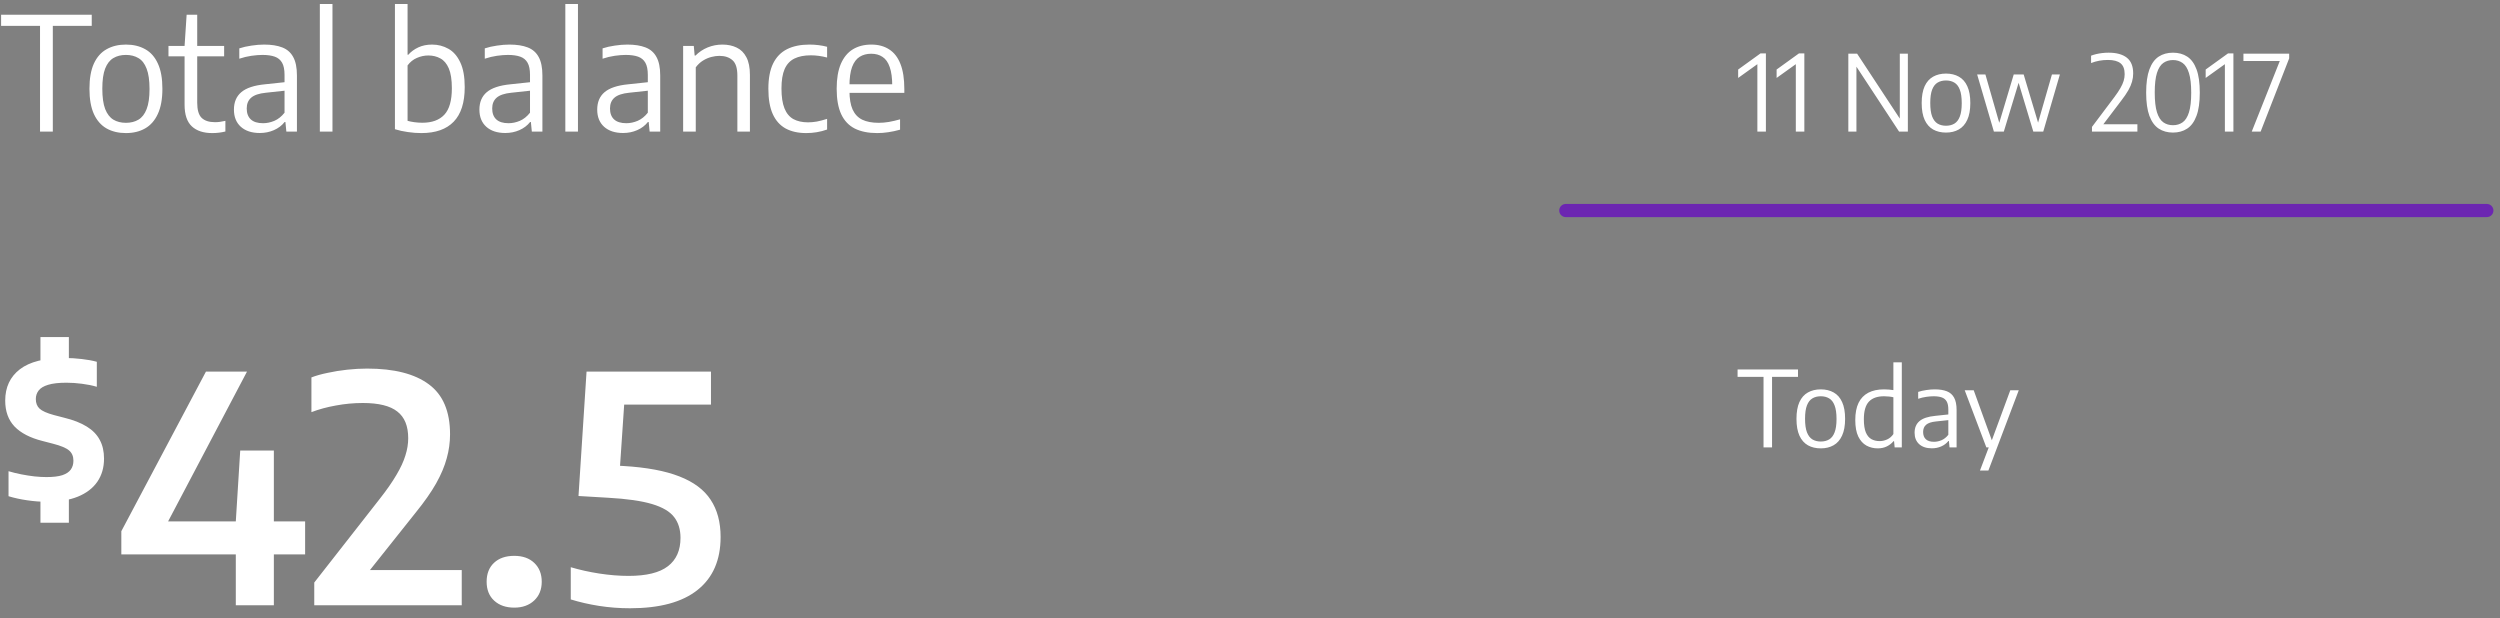 <svg width="190" height="47" viewBox="0 0 190 47" fill="none" xmlns="http://www.w3.org/2000/svg">
<rect x="0" y="0" width="190" height="47" fill="#808080" stroke="none"/>
<path d="M3.042 10V1.966H0.084V1.12H6.972V1.966H4.014V10H3.042ZM9.57 10.114C9.01 10.114 8.522 9.998 8.106 9.766C7.69 9.53 7.368 9.166 7.14 8.674C6.912 8.178 6.798 7.536 6.798 6.748C6.798 5.968 6.91 5.33 7.134 4.834C7.362 4.338 7.684 3.974 8.1 3.742C8.516 3.506 9.006 3.388 9.57 3.388C10.134 3.388 10.624 3.506 11.04 3.742C11.456 3.974 11.776 4.338 12 4.834C12.228 5.326 12.342 5.964 12.342 6.748C12.342 7.528 12.226 8.166 11.994 8.662C11.766 9.158 11.444 9.524 11.028 9.76C10.616 9.996 10.13 10.114 9.57 10.114ZM9.57 9.334C9.938 9.334 10.256 9.254 10.524 9.094C10.792 8.934 10.998 8.668 11.142 8.296C11.29 7.92 11.364 7.41 11.364 6.766C11.364 6.11 11.29 5.594 11.142 5.218C10.998 4.838 10.79 4.57 10.518 4.414C10.25 4.254 9.934 4.174 9.57 4.174C9.202 4.174 8.884 4.254 8.616 4.414C8.348 4.57 8.14 4.836 7.992 5.212C7.848 5.584 7.776 6.092 7.776 6.736C7.776 7.388 7.848 7.904 7.992 8.284C8.14 8.66 8.348 8.93 8.616 9.094C8.884 9.254 9.202 9.334 9.57 9.334ZM16.128 10.114C15.464 10.114 14.948 9.944 14.58 9.604C14.212 9.26 14.028 8.712 14.028 7.96V3.49L14.184 1.12H14.988V7.804C14.988 8.352 15.1 8.736 15.324 8.956C15.552 9.176 15.89 9.286 16.338 9.286C16.458 9.286 16.582 9.278 16.71 9.262C16.838 9.242 16.978 9.216 17.13 9.184V9.994C16.97 10.034 16.806 10.064 16.638 10.084C16.47 10.104 16.3 10.114 16.128 10.114ZM12.804 4.282V3.49H17.034V4.282H12.804ZM19.747 10.108C19.135 10.108 18.653 9.95 18.301 9.634C17.953 9.318 17.779 8.884 17.779 8.332C17.779 7.764 17.965 7.322 18.337 7.006C18.713 6.686 19.315 6.486 20.143 6.406L21.889 6.22L21.979 6.856L20.203 7.048C19.687 7.1 19.315 7.226 19.087 7.426C18.863 7.622 18.751 7.894 18.751 8.242C18.751 8.606 18.855 8.884 19.063 9.076C19.271 9.268 19.581 9.364 19.993 9.364C20.277 9.364 20.563 9.304 20.851 9.184C21.139 9.06 21.397 8.854 21.625 8.566V5.692C21.625 5.292 21.563 4.984 21.439 4.768C21.315 4.548 21.129 4.394 20.881 4.306C20.633 4.218 20.321 4.174 19.945 4.174C19.701 4.174 19.423 4.196 19.111 4.24C18.803 4.284 18.495 4.358 18.187 4.462V3.676C18.467 3.584 18.775 3.514 19.111 3.466C19.451 3.414 19.771 3.388 20.071 3.388C20.623 3.388 21.083 3.46 21.451 3.604C21.823 3.748 22.101 3.992 22.285 4.336C22.473 4.676 22.567 5.142 22.567 5.734V10H21.763L21.691 9.274H21.631C21.419 9.542 21.147 9.748 20.815 9.892C20.487 10.036 20.131 10.108 19.747 10.108ZM24.308 10V0.304H25.268V10H24.308ZM32.025 10.114C31.685 10.114 31.341 10.088 30.993 10.036C30.645 9.988 30.319 9.916 30.015 9.82V0.304H30.975V4.162H31.029C31.229 3.934 31.481 3.748 31.785 3.604C32.093 3.46 32.443 3.388 32.835 3.388C33.287 3.388 33.701 3.494 34.077 3.706C34.453 3.914 34.753 4.256 34.977 4.732C35.205 5.204 35.319 5.834 35.319 6.622C35.319 7.798 35.039 8.674 34.479 9.25C33.923 9.826 33.105 10.114 32.025 10.114ZM32.097 9.328C32.833 9.328 33.391 9.124 33.771 8.716C34.151 8.308 34.341 7.638 34.341 6.706C34.341 6.058 34.263 5.554 34.107 5.194C33.951 4.834 33.737 4.582 33.465 4.438C33.197 4.29 32.893 4.216 32.553 4.216C32.257 4.216 31.967 4.278 31.683 4.402C31.403 4.522 31.167 4.712 30.975 4.972V9.184C31.119 9.224 31.289 9.258 31.485 9.286C31.685 9.314 31.889 9.328 32.097 9.328ZM38.403 10.108C37.791 10.108 37.309 9.95 36.957 9.634C36.609 9.318 36.435 8.884 36.435 8.332C36.435 7.764 36.621 7.322 36.993 7.006C37.369 6.686 37.971 6.486 38.799 6.406L40.545 6.22L40.635 6.856L38.859 7.048C38.343 7.1 37.971 7.226 37.743 7.426C37.519 7.622 37.407 7.894 37.407 8.242C37.407 8.606 37.511 8.884 37.719 9.076C37.927 9.268 38.237 9.364 38.649 9.364C38.933 9.364 39.219 9.304 39.507 9.184C39.795 9.06 40.053 8.854 40.281 8.566V5.692C40.281 5.292 40.219 4.984 40.095 4.768C39.971 4.548 39.785 4.394 39.537 4.306C39.289 4.218 38.977 4.174 38.601 4.174C38.357 4.174 38.079 4.196 37.767 4.24C37.459 4.284 37.151 4.358 36.843 4.462V3.676C37.123 3.584 37.431 3.514 37.767 3.466C38.107 3.414 38.427 3.388 38.727 3.388C39.279 3.388 39.739 3.46 40.107 3.604C40.479 3.748 40.757 3.992 40.941 4.336C41.129 4.676 41.223 5.142 41.223 5.734V10H40.419L40.347 9.274H40.287C40.075 9.542 39.803 9.748 39.471 9.892C39.143 10.036 38.787 10.108 38.403 10.108ZM42.965 10V0.304H43.925V10H42.965ZM47.356 10.108C46.744 10.108 46.262 9.95 45.91 9.634C45.562 9.318 45.388 8.884 45.388 8.332C45.388 7.764 45.574 7.322 45.946 7.006C46.322 6.686 46.924 6.486 47.752 6.406L49.498 6.22L49.588 6.856L47.812 7.048C47.296 7.1 46.924 7.226 46.696 7.426C46.472 7.622 46.36 7.894 46.36 8.242C46.36 8.606 46.464 8.884 46.672 9.076C46.88 9.268 47.19 9.364 47.602 9.364C47.886 9.364 48.172 9.304 48.46 9.184C48.748 9.06 49.006 8.854 49.234 8.566V5.692C49.234 5.292 49.172 4.984 49.048 4.768C48.924 4.548 48.738 4.394 48.49 4.306C48.242 4.218 47.93 4.174 47.554 4.174C47.31 4.174 47.032 4.196 46.72 4.24C46.412 4.284 46.104 4.358 45.796 4.462V3.676C46.076 3.584 46.384 3.514 46.72 3.466C47.06 3.414 47.38 3.388 47.68 3.388C48.232 3.388 48.692 3.46 49.06 3.604C49.432 3.748 49.71 3.992 49.894 4.336C50.082 4.676 50.176 5.142 50.176 5.734V10H49.372L49.3 9.274H49.24C49.028 9.542 48.756 9.748 48.424 9.892C48.096 10.036 47.74 10.108 47.356 10.108ZM51.918 10V3.49H52.728L52.794 4.222H52.86C53.124 3.954 53.432 3.748 53.784 3.604C54.136 3.46 54.51 3.388 54.906 3.388C55.314 3.388 55.674 3.464 55.986 3.616C56.302 3.764 56.548 4.008 56.724 4.348C56.904 4.684 56.994 5.134 56.994 5.698V10H56.04V5.74C56.04 5.18 55.916 4.792 55.668 4.576C55.424 4.356 55.092 4.246 54.672 4.246C54.48 4.246 54.276 4.274 54.06 4.33C53.844 4.386 53.632 4.478 53.424 4.606C53.22 4.734 53.038 4.904 52.878 5.116V10H51.918ZM61.276 10.114C60.66 10.114 60.138 9.998 59.71 9.766C59.282 9.53 58.956 9.166 58.732 8.674C58.508 8.178 58.396 7.536 58.396 6.748C58.396 5.96 58.516 5.32 58.756 4.828C59 4.332 59.354 3.968 59.818 3.736C60.282 3.504 60.85 3.388 61.522 3.388C61.75 3.388 61.978 3.402 62.206 3.43C62.434 3.458 62.652 3.5 62.86 3.556V4.372C62.648 4.316 62.438 4.274 62.23 4.246C62.026 4.218 61.824 4.204 61.624 4.204C61.124 4.204 60.708 4.286 60.376 4.45C60.044 4.614 59.796 4.88 59.632 5.248C59.472 5.616 59.392 6.108 59.392 6.724C59.392 7.356 59.468 7.86 59.62 8.236C59.772 8.612 59.998 8.884 60.298 9.052C60.602 9.216 60.974 9.298 61.414 9.298C61.626 9.298 61.848 9.278 62.08 9.238C62.312 9.194 62.572 9.126 62.86 9.034V9.844C62.604 9.936 62.342 10.004 62.074 10.048C61.81 10.092 61.544 10.114 61.276 10.114ZM66.671 10.114C65.995 10.114 65.427 10 64.967 9.772C64.511 9.54 64.167 9.178 63.935 8.686C63.703 8.19 63.587 7.542 63.587 6.742C63.587 5.978 63.693 5.348 63.905 4.852C64.121 4.356 64.425 3.988 64.817 3.748C65.213 3.508 65.681 3.388 66.221 3.388C66.753 3.388 67.205 3.51 67.577 3.754C67.953 3.994 68.239 4.364 68.435 4.864C68.631 5.36 68.729 5.994 68.729 6.766V7.06H64.109V6.406H68.021L67.811 6.55C67.811 5.942 67.747 5.458 67.619 5.098C67.495 4.738 67.313 4.48 67.073 4.324C66.837 4.164 66.549 4.084 66.209 4.084C65.873 4.084 65.581 4.162 65.333 4.318C65.085 4.474 64.893 4.732 64.757 5.092C64.625 5.452 64.559 5.938 64.559 6.55V6.886C64.559 7.486 64.639 7.966 64.799 8.326C64.963 8.682 65.209 8.94 65.537 9.1C65.865 9.256 66.281 9.334 66.785 9.334C67.033 9.334 67.289 9.312 67.553 9.268C67.821 9.22 68.105 9.154 68.405 9.07V9.856C68.093 9.944 67.795 10.008 67.511 10.048C67.231 10.092 66.951 10.114 66.671 10.114Z" fill="white"/>
<path d="M133.56 10V4.556L133.796 4.708L132.1 5.924V5.284L133.796 4.06H134.208V10H133.56ZM136.482 10V4.556L136.718 4.708L135.022 5.924V5.284L136.718 4.06H137.13V10H136.482ZM140.473 10V4.08H141.141L144.545 9.256H144.385V4.08H144.997V10H144.329L140.929 4.824H141.089V10H140.473ZM147.896 10.076C147.523 10.076 147.197 9.999 146.92 9.844C146.643 9.687 146.428 9.444 146.276 9.116C146.124 8.785 146.048 8.357 146.048 7.832C146.048 7.312 146.123 6.887 146.272 6.556C146.424 6.225 146.639 5.983 146.916 5.828C147.193 5.671 147.52 5.592 147.896 5.592C148.272 5.592 148.599 5.671 148.876 5.828C149.153 5.983 149.367 6.225 149.516 6.556C149.668 6.884 149.744 7.309 149.744 7.832C149.744 8.352 149.667 8.777 149.512 9.108C149.36 9.439 149.145 9.683 148.868 9.84C148.593 9.997 148.269 10.076 147.896 10.076ZM147.896 9.556C148.141 9.556 148.353 9.503 148.532 9.396C148.711 9.289 148.848 9.112 148.944 8.864C149.043 8.613 149.092 8.273 149.092 7.844C149.092 7.407 149.043 7.063 148.944 6.812C148.848 6.559 148.709 6.38 148.528 6.276C148.349 6.169 148.139 6.116 147.896 6.116C147.651 6.116 147.439 6.169 147.26 6.276C147.081 6.38 146.943 6.557 146.844 6.808C146.748 7.056 146.7 7.395 146.7 7.824C146.7 8.259 146.748 8.603 146.844 8.856C146.943 9.107 147.081 9.287 147.26 9.396C147.439 9.503 147.651 9.556 147.896 9.556ZM151.535 10L150.263 5.66H150.891L151.975 9.444H151.911L153.043 5.66H153.799L154.931 9.444H154.859L155.947 5.66H156.551L155.287 10H154.531L153.379 6.172H153.451L152.291 10H151.535ZM158.99 10V9.644L160.686 7.388C160.878 7.132 161.031 6.904 161.146 6.704C161.263 6.501 161.347 6.315 161.398 6.144C161.449 5.973 161.474 5.804 161.474 5.636C161.474 5.252 161.369 4.976 161.158 4.808C160.947 4.64 160.63 4.556 160.206 4.556C159.974 4.556 159.75 4.576 159.534 4.616C159.321 4.656 159.117 4.715 158.922 4.792V4.232C159.037 4.187 159.166 4.147 159.31 4.112C159.457 4.077 159.611 4.051 159.774 4.032C159.937 4.013 160.098 4.004 160.258 4.004C160.855 4.004 161.315 4.131 161.638 4.384C161.961 4.635 162.122 5.035 162.122 5.584C162.122 5.795 162.093 6.003 162.034 6.208C161.978 6.411 161.885 6.628 161.754 6.86C161.623 7.089 161.446 7.349 161.222 7.64L159.718 9.624L159.666 9.444H162.442V10H158.99ZM165.144 10.076C164.731 10.076 164.371 9.976 164.064 9.776C163.76 9.576 163.524 9.253 163.356 8.808C163.191 8.363 163.108 7.773 163.108 7.04C163.108 6.307 163.191 5.717 163.356 5.272C163.522 4.827 163.756 4.504 164.06 4.304C164.364 4.104 164.726 4.004 165.144 4.004C165.566 4.004 165.928 4.104 166.232 4.304C166.536 4.504 166.771 4.827 166.936 5.272C167.102 5.717 167.184 6.307 167.184 7.04C167.184 7.773 167.1 8.363 166.932 8.808C166.767 9.253 166.531 9.576 166.224 9.776C165.92 9.976 165.56 10.076 165.144 10.076ZM165.148 9.516C165.428 9.516 165.672 9.443 165.88 9.296C166.088 9.149 166.248 8.897 166.36 8.54C166.475 8.18 166.532 7.684 166.532 7.052C166.532 6.412 166.475 5.912 166.36 5.552C166.248 5.189 166.088 4.935 165.88 4.788C165.672 4.639 165.428 4.564 165.148 4.564C164.866 4.564 164.62 4.637 164.412 4.784C164.204 4.931 164.043 5.184 163.928 5.544C163.816 5.901 163.76 6.396 163.76 7.028C163.76 7.668 163.816 8.169 163.928 8.532C164.043 8.892 164.204 9.147 164.412 9.296C164.62 9.443 164.866 9.516 165.148 9.516ZM169.091 10V4.556L169.327 4.708L167.631 5.924V5.284L169.327 4.06H169.739V10H169.091ZM171.133 10L173.345 4.432L173.533 4.636H170.501V4.08H173.977V4.436L171.809 10H171.133Z" fill="white"/>
<path d="M134.028 34V28.644H132.056V28.08H136.648V28.644H134.676V34H134.028ZM138.38 34.076C138.007 34.076 137.682 33.999 137.404 33.844C137.127 33.687 136.912 33.444 136.76 33.116C136.608 32.785 136.532 32.357 136.532 31.832C136.532 31.312 136.607 30.887 136.756 30.556C136.908 30.225 137.123 29.983 137.4 29.828C137.678 29.671 138.004 29.592 138.38 29.592C138.756 29.592 139.083 29.671 139.36 29.828C139.638 29.983 139.851 30.225 140 30.556C140.152 30.884 140.228 31.309 140.228 31.832C140.228 32.352 140.151 32.777 139.996 33.108C139.844 33.439 139.63 33.683 139.352 33.84C139.078 33.997 138.754 34.076 138.38 34.076ZM138.38 33.556C138.626 33.556 138.838 33.503 139.016 33.396C139.195 33.289 139.332 33.112 139.428 32.864C139.527 32.613 139.576 32.273 139.576 31.844C139.576 31.407 139.527 31.063 139.428 30.812C139.332 30.559 139.194 30.38 139.012 30.276C138.834 30.169 138.623 30.116 138.38 30.116C138.135 30.116 137.923 30.169 137.744 30.276C137.566 30.38 137.427 30.557 137.328 30.808C137.232 31.056 137.184 31.395 137.184 31.824C137.184 32.259 137.232 32.603 137.328 32.856C137.427 33.107 137.566 33.287 137.744 33.396C137.923 33.503 138.135 33.556 138.38 33.556ZM142.709 34.076C142.394 34.076 142.108 34.005 141.849 33.864C141.59 33.72 141.384 33.491 141.229 33.176C141.077 32.861 141.001 32.443 141.001 31.92C141.001 31.397 141.084 30.964 141.249 30.62C141.417 30.276 141.664 30.019 141.989 29.848C142.314 29.677 142.714 29.592 143.189 29.592C143.312 29.592 143.434 29.597 143.557 29.608C143.68 29.619 143.793 29.632 143.897 29.648V27.536H144.537V34H143.993L143.949 33.532H143.905C143.777 33.689 143.61 33.82 143.405 33.924C143.202 34.025 142.97 34.076 142.709 34.076ZM142.853 33.524C143.048 33.524 143.238 33.481 143.425 33.396C143.612 33.311 143.769 33.175 143.897 32.988V30.192C143.801 30.168 143.689 30.149 143.561 30.136C143.433 30.123 143.306 30.116 143.181 30.116C142.677 30.116 142.296 30.252 142.037 30.524C141.781 30.796 141.653 31.243 141.653 31.864C141.653 32.291 141.704 32.625 141.805 32.868C141.909 33.108 142.05 33.277 142.229 33.376C142.41 33.475 142.618 33.524 142.853 33.524ZM146.821 34.072C146.413 34.072 146.091 33.967 145.857 33.756C145.625 33.545 145.509 33.256 145.509 32.888C145.509 32.509 145.633 32.215 145.881 32.004C146.131 31.791 146.533 31.657 147.085 31.604L148.249 31.48L148.309 31.904L147.125 32.032C146.781 32.067 146.533 32.151 146.381 32.284C146.231 32.415 146.157 32.596 146.157 32.828C146.157 33.071 146.226 33.256 146.365 33.384C146.503 33.512 146.71 33.576 146.985 33.576C147.174 33.576 147.365 33.536 147.557 33.456C147.749 33.373 147.921 33.236 148.073 33.044V31.128C148.073 30.861 148.031 30.656 147.949 30.512C147.866 30.365 147.742 30.263 147.577 30.204C147.411 30.145 147.203 30.116 146.953 30.116C146.79 30.116 146.605 30.131 146.397 30.16C146.191 30.189 145.986 30.239 145.781 30.308V29.784C145.967 29.723 146.173 29.676 146.397 29.644C146.623 29.609 146.837 29.592 147.037 29.592C147.405 29.592 147.711 29.64 147.957 29.736C148.205 29.832 148.39 29.995 148.513 30.224C148.638 30.451 148.701 30.761 148.701 31.156V34H148.165L148.117 33.516H148.077C147.935 33.695 147.754 33.832 147.533 33.928C147.314 34.024 147.077 34.072 146.821 34.072ZM150.478 35.76L151.146 34L151.35 33.54L152.782 29.66H153.426L151.118 35.76H150.478ZM150.962 34L149.318 29.66H150.002L151.574 34H150.962Z" fill="white"/>
<path d="M3.571 38.137C3.082 38.137 2.58 38.098 2.066 38.022C1.558 37.95 1.085 37.846 0.648 37.712V35.811C0.95 35.902 1.272 35.982 1.613 36.049C1.954 36.116 2.29 36.169 2.621 36.207C2.952 36.241 3.257 36.258 3.535 36.258C4.039 36.258 4.44 36.21 4.738 36.114C5.035 36.013 5.249 35.871 5.378 35.689C5.513 35.502 5.58 35.276 5.58 35.012C5.58 34.681 5.47 34.422 5.249 34.234C5.033 34.047 4.627 33.877 4.032 33.723L3.226 33.514C2.294 33.279 1.589 32.914 1.109 32.42C0.634 31.921 0.396 31.263 0.396 30.447C0.396 29.43 0.768 28.635 1.512 28.064C2.256 27.493 3.386 27.207 4.903 27.207C5.354 27.207 5.791 27.234 6.214 27.286C6.641 27.334 7.022 27.404 7.358 27.495V29.396C7.018 29.295 6.641 29.218 6.228 29.166C5.82 29.113 5.429 29.086 5.054 29.086C4.464 29.086 3.998 29.139 3.658 29.245C3.322 29.346 3.082 29.49 2.938 29.677C2.794 29.864 2.722 30.08 2.722 30.325C2.722 30.637 2.818 30.882 3.01 31.059C3.202 31.237 3.562 31.398 4.09 31.542L4.889 31.75C5.58 31.918 6.149 32.142 6.595 32.42C7.042 32.694 7.37 33.032 7.582 33.435C7.798 33.834 7.906 34.306 7.906 34.854C7.906 35.535 7.735 36.123 7.394 36.618C7.054 37.107 6.559 37.484 5.911 37.748C5.268 38.007 4.488 38.137 3.571 38.137ZM3.074 39.728V37.597L5.234 37.575V39.728H3.074ZM3.074 27.646V25.616H5.234V27.646H3.074ZM9.221 42.136V40.372L15.653 28.24H18.773L12.377 40.384L12.005 39.628H23.189V42.136H9.221ZM17.921 46V39.628L18.257 34.24H20.813V46H17.921ZM23.884 46V44.272L28.852 37.924C29.388 37.244 29.812 36.636 30.124 36.1C30.444 35.564 30.672 35.072 30.808 34.624C30.952 34.176 31.024 33.736 31.024 33.304C31.024 32.376 30.748 31.7 30.196 31.276C29.652 30.844 28.78 30.628 27.58 30.628C26.884 30.628 26.196 30.692 25.516 30.82C24.844 30.94 24.228 31.108 23.668 31.324V28.684C24.02 28.548 24.432 28.432 24.904 28.336C25.376 28.232 25.872 28.152 26.392 28.096C26.912 28.04 27.416 28.012 27.904 28.012C29.96 28.012 31.524 28.412 32.596 29.212C33.668 30.004 34.204 31.268 34.204 33.004C34.204 33.62 34.12 34.228 33.952 34.828C33.792 35.428 33.524 36.064 33.148 36.736C32.772 37.4 32.26 38.132 31.612 38.932L27.448 44.164L27.328 43.324H35.092V46H23.884ZM39.084 46.18C38.452 46.18 37.944 46.004 37.56 45.652C37.176 45.3 36.984 44.82 36.984 44.212C36.984 43.604 37.172 43.124 37.548 42.772C37.924 42.42 38.436 42.244 39.084 42.244C39.724 42.244 40.232 42.424 40.608 42.784C40.984 43.144 41.172 43.62 41.172 44.212C41.172 44.804 40.98 45.28 40.596 45.64C40.212 46 39.708 46.18 39.084 46.18ZM47.878 46.228C47.078 46.228 46.294 46.168 45.526 46.048C44.766 45.928 44.05 45.764 43.378 45.556V43.108C44.05 43.308 44.77 43.468 45.538 43.588C46.314 43.708 47.058 43.768 47.77 43.768C49.13 43.768 50.126 43.524 50.758 43.036C51.398 42.548 51.718 41.828 51.718 40.876C51.718 40.244 51.558 39.72 51.238 39.304C50.918 38.88 50.358 38.548 49.558 38.308C48.758 38.068 47.642 37.908 46.21 37.828L43.966 37.696L44.578 28.24H54.034V30.748H46.126L47.53 29.38L47.05 36.484L45.13 35.296L47.386 35.416C49.138 35.52 50.554 35.784 51.634 36.208C52.722 36.632 53.514 37.224 54.01 37.984C54.514 38.744 54.766 39.684 54.766 40.804C54.766 42.564 54.182 43.908 53.014 44.836C51.854 45.764 50.142 46.228 47.878 46.228Z" fill="white"/>
<path d="M119 16L189 16" stroke="#6C26B1" stroke-linecap="round"/>
</svg>
